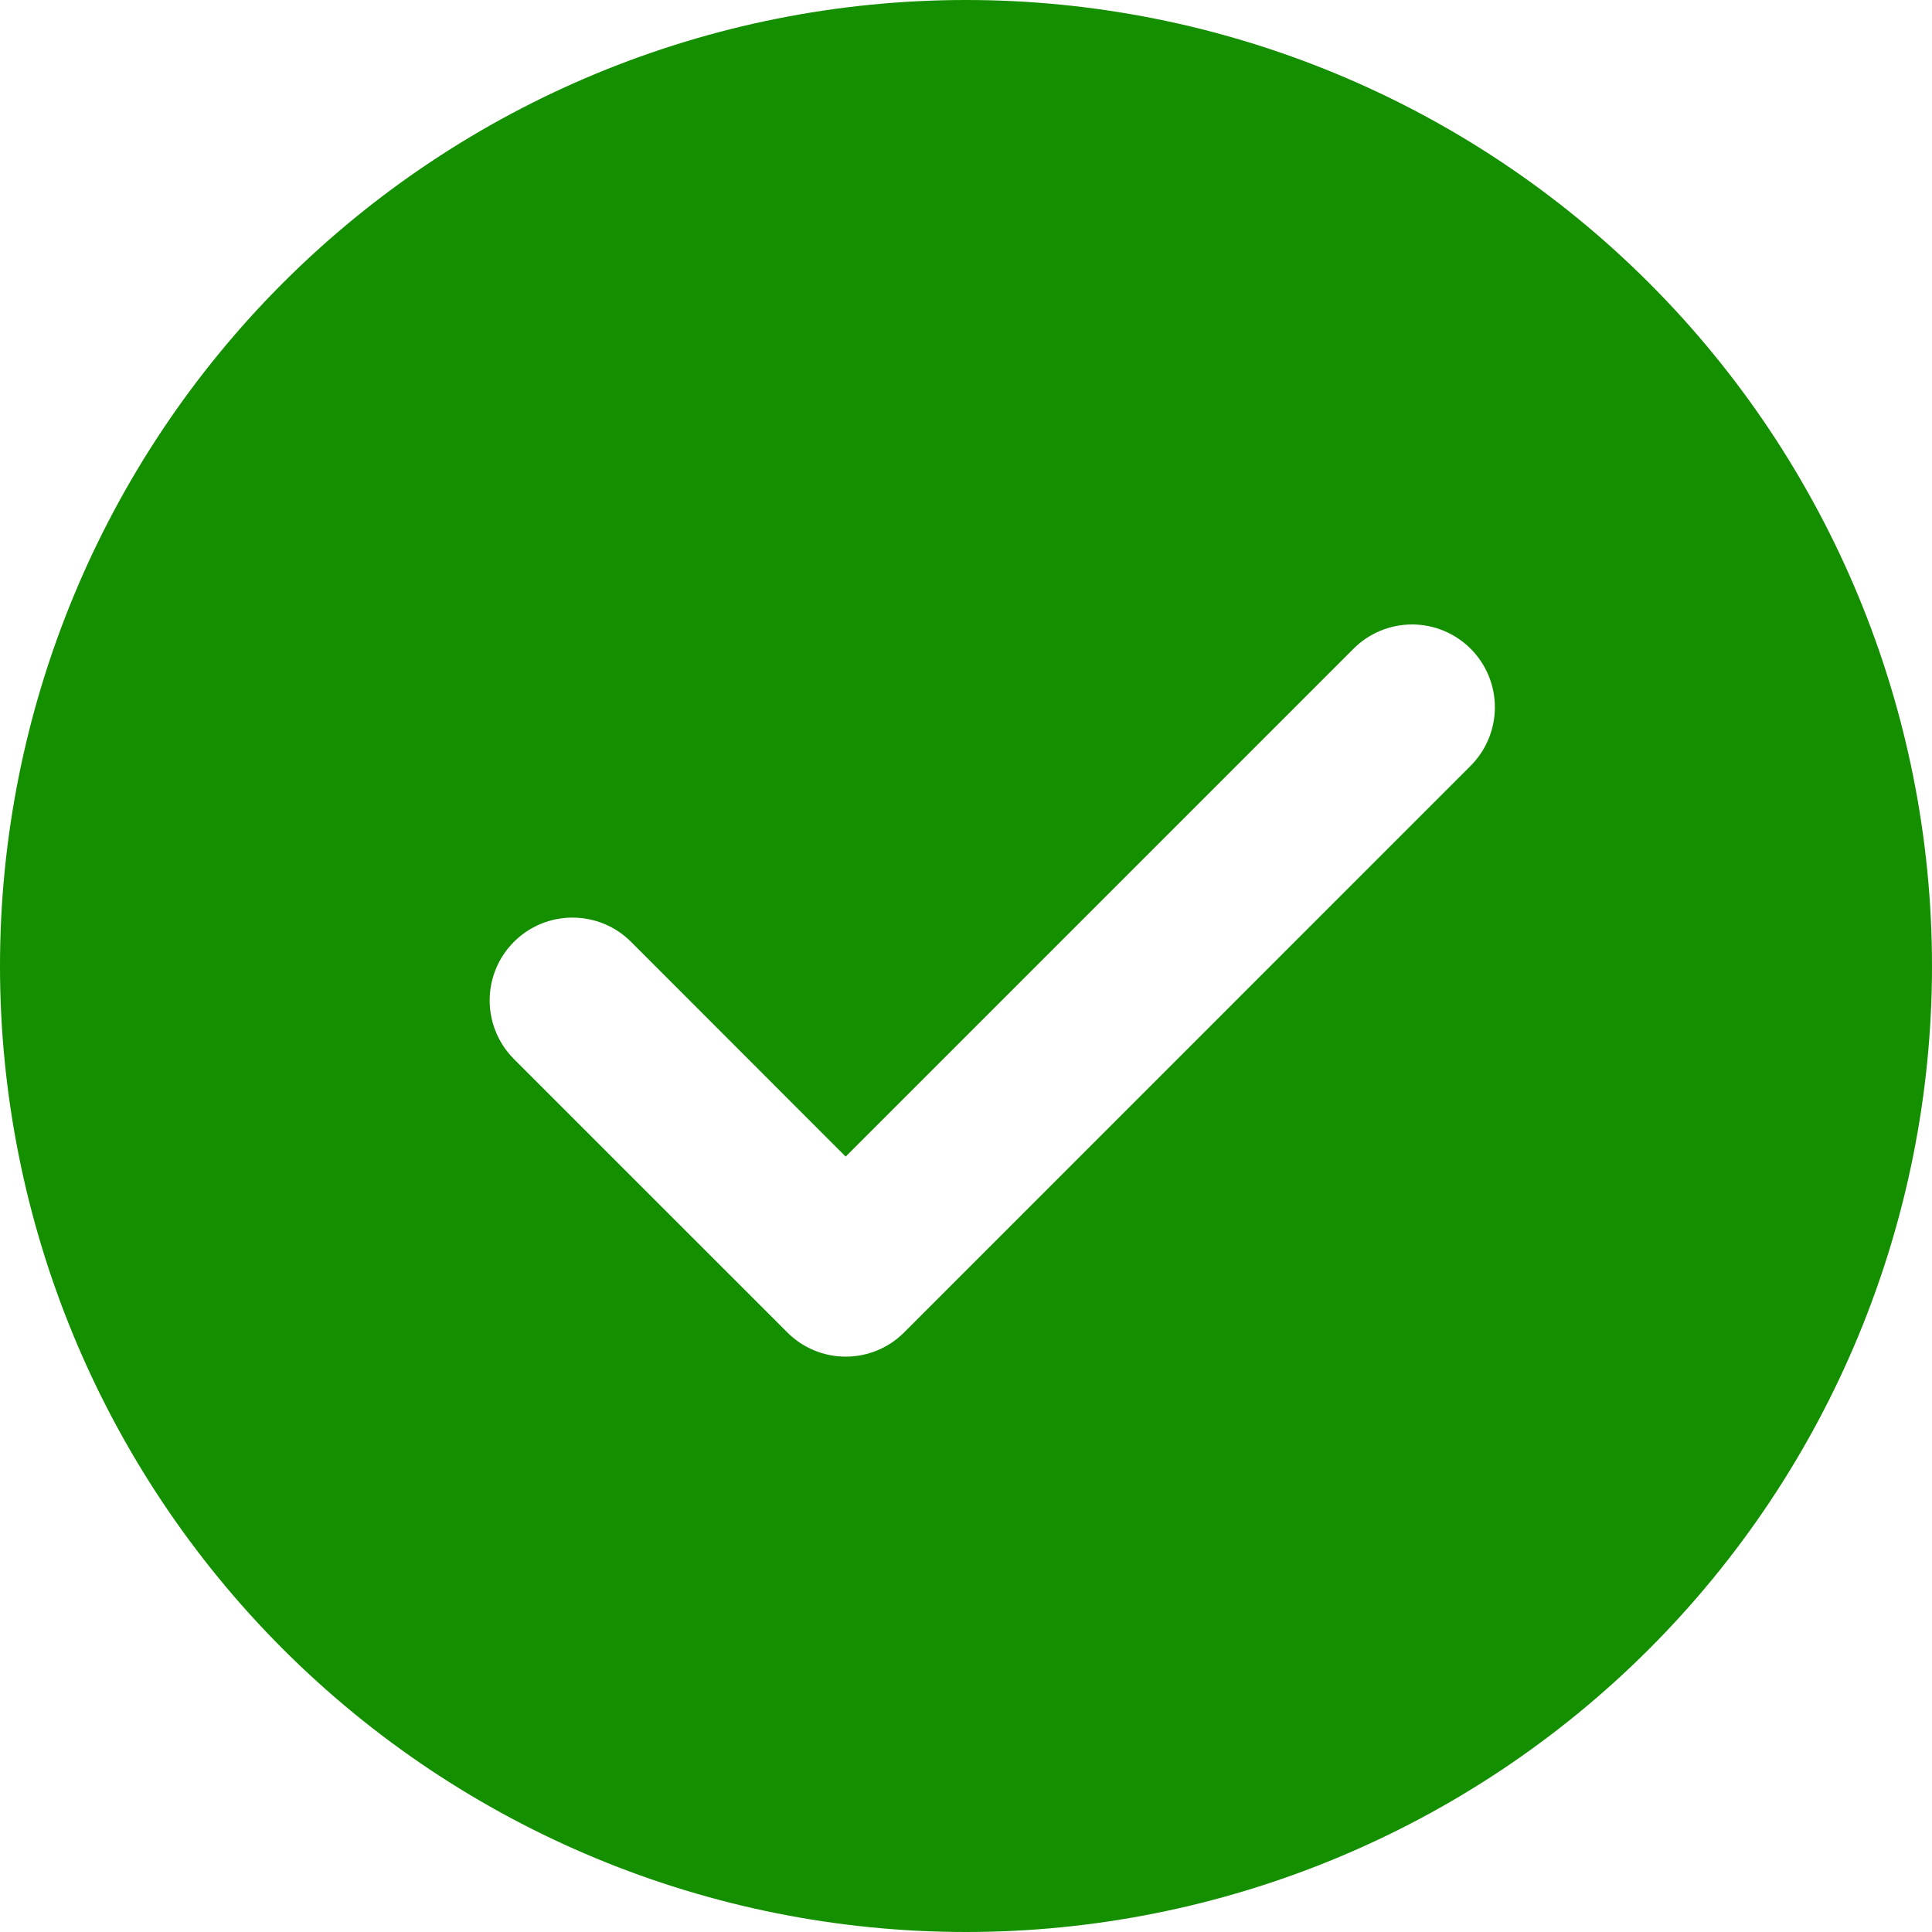 <svg width="76" height="76" viewBox="0 0 76 76" fill="none" xmlns="http://www.w3.org/2000/svg">
<path d="M38 0C48.078 0 57.744 4.004 64.87 11.13C71.996 18.256 76 27.922 76 38C76 48.078 71.996 57.744 64.87 64.87C57.744 71.996 48.078 76 38 76C27.922 76 18.256 71.996 11.13 64.87C4.004 57.744 0 48.078 0 38C0 27.922 4.004 18.256 11.13 11.13C18.256 4.004 27.922 0 38 0ZM33.266 45.497L24.825 37.05C24.522 36.747 24.163 36.507 23.768 36.343C23.372 36.18 22.948 36.096 22.52 36.096C22.093 36.096 21.669 36.18 21.273 36.343C20.878 36.507 20.519 36.747 20.216 37.05C19.605 37.661 19.262 38.49 19.262 39.354C19.262 40.219 19.605 41.048 20.216 41.659L30.965 52.407C31.266 52.712 31.625 52.953 32.021 53.118C32.416 53.282 32.841 53.367 33.269 53.367C33.697 53.367 34.122 53.282 34.517 53.118C34.913 52.953 35.272 52.712 35.573 52.407L57.831 30.145C58.137 29.843 58.381 29.484 58.548 29.088C58.716 28.692 58.803 28.267 58.805 27.837C58.807 27.407 58.724 26.981 58.56 26.583C58.397 26.186 58.156 25.824 57.852 25.52C57.548 25.216 57.187 24.975 56.79 24.811C56.392 24.647 55.966 24.563 55.536 24.565C55.106 24.566 54.681 24.653 54.285 24.819C53.888 24.986 53.529 25.23 53.227 25.536L33.266 45.497Z" fill="#148F00"/>
</svg>
